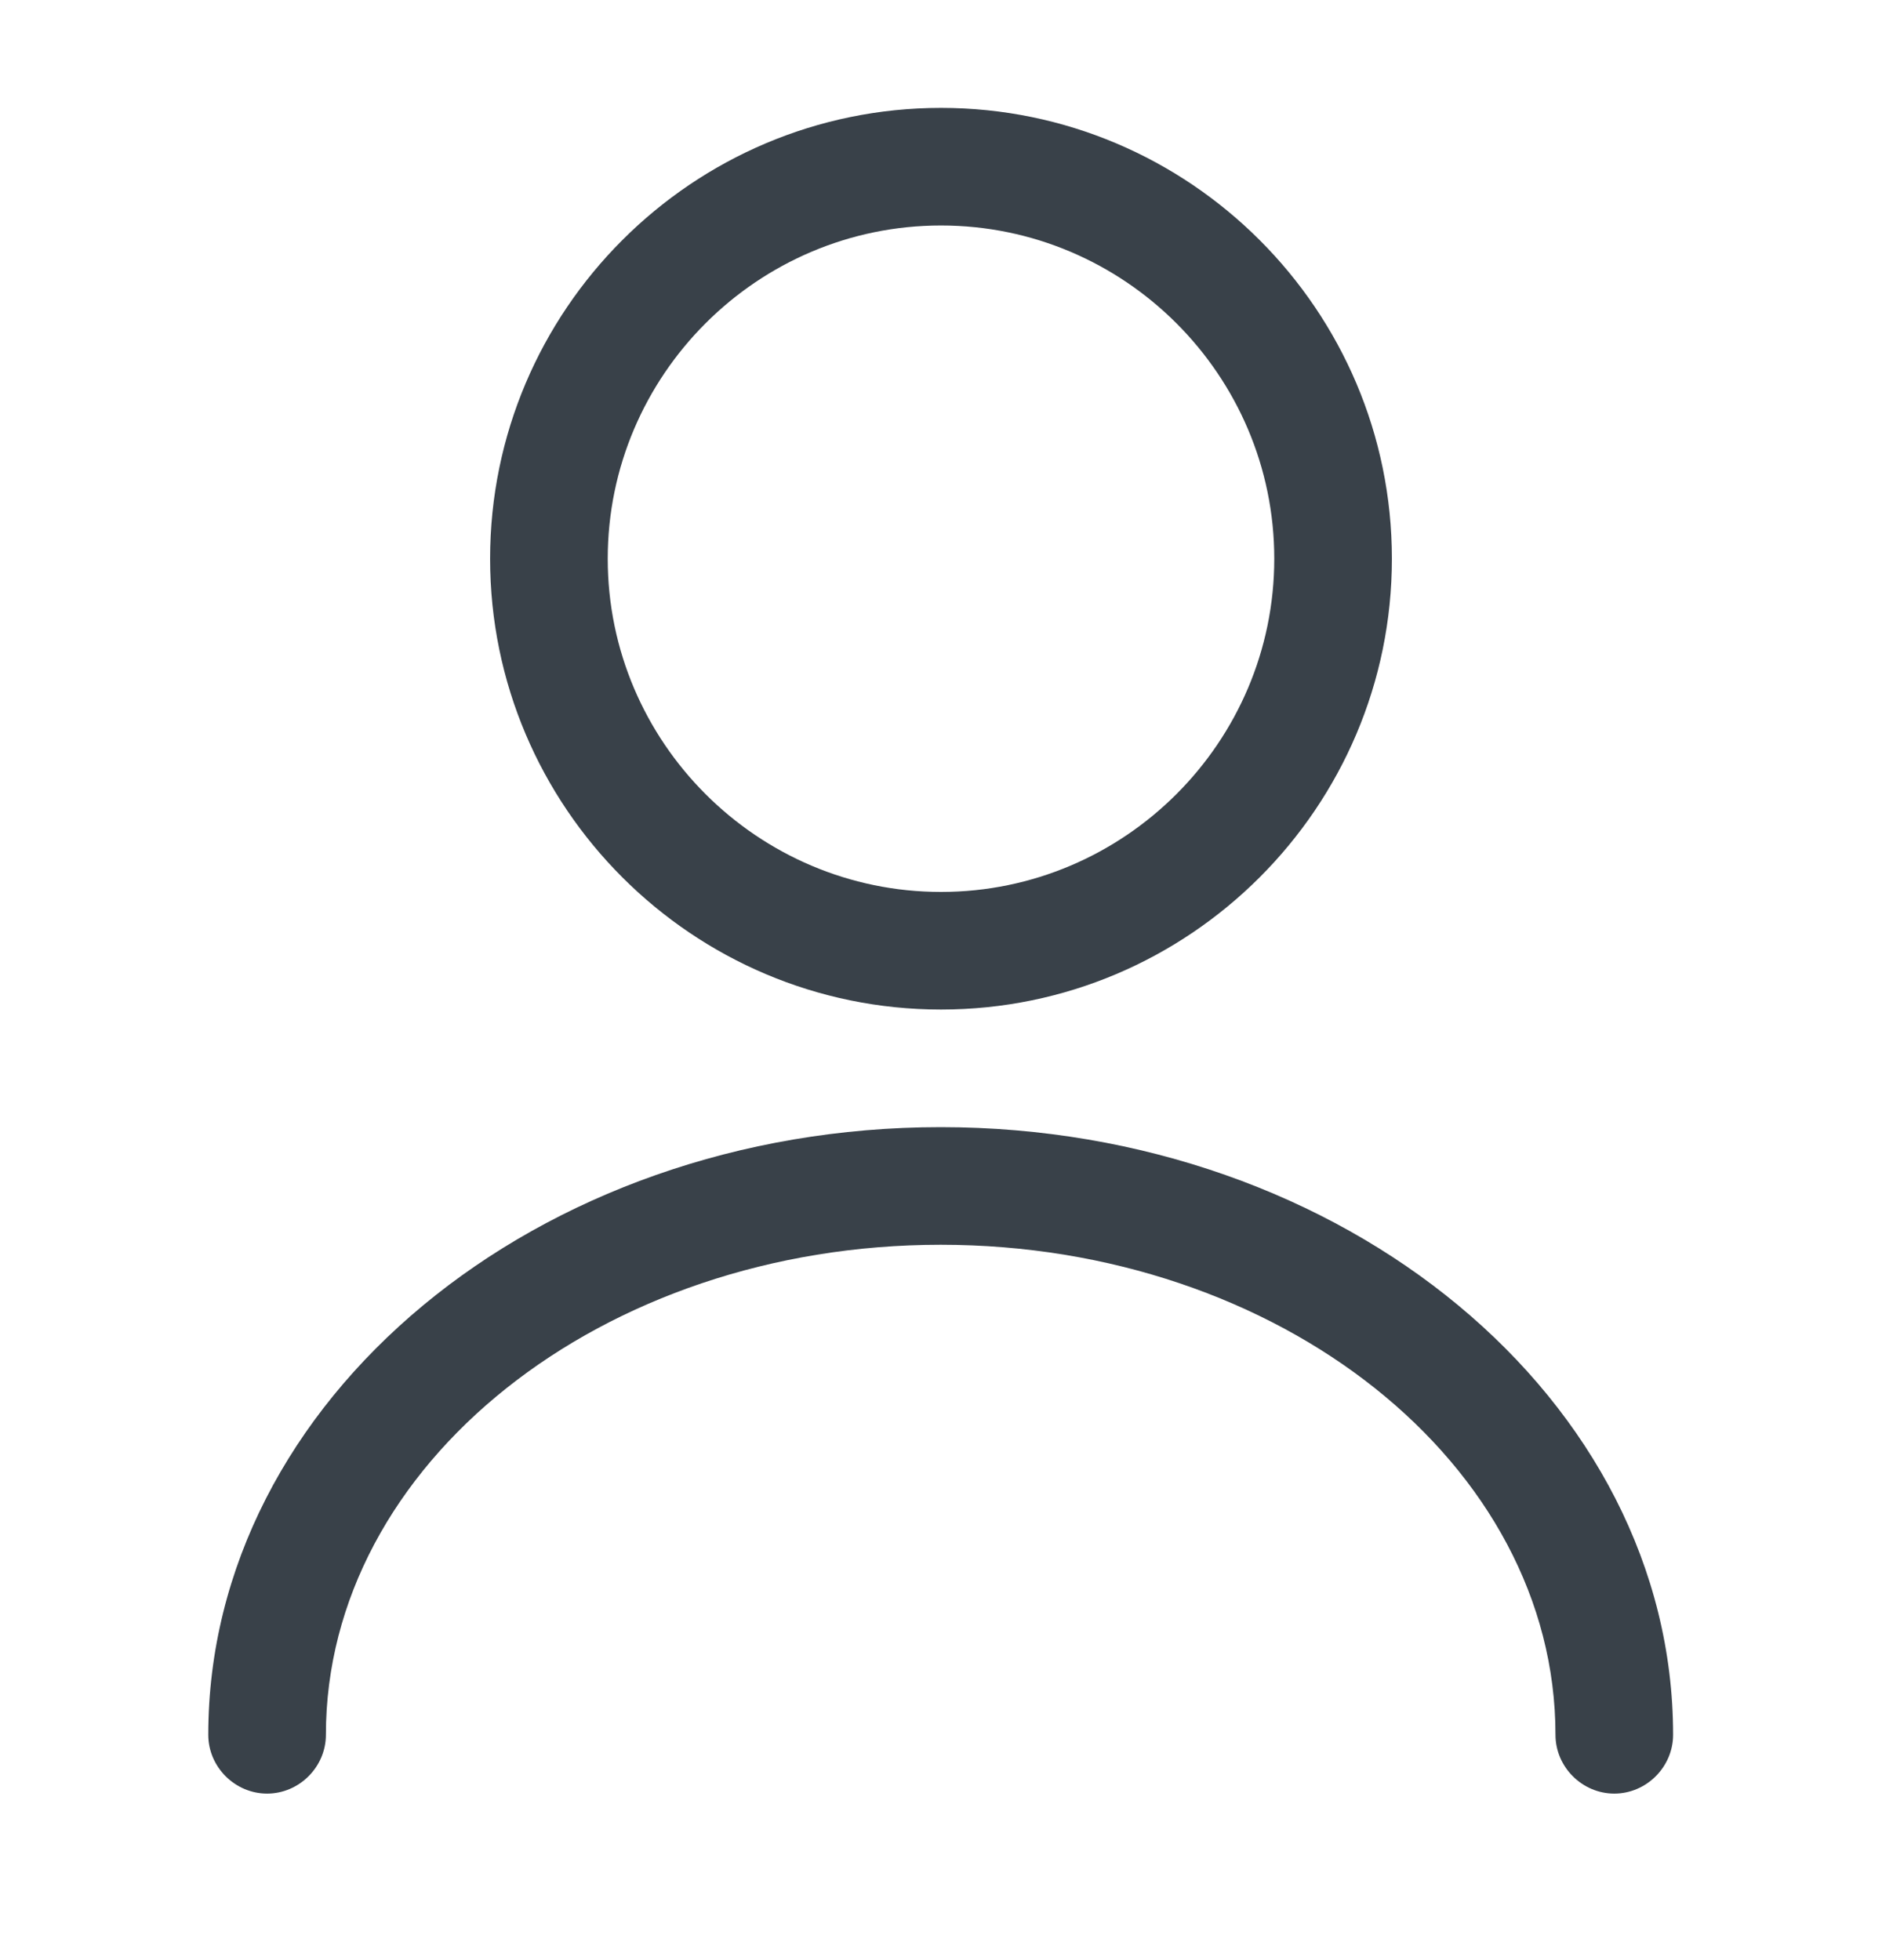 <svg width="24" height="25" viewBox="0 0 24 25" fill="none" xmlns="http://www.w3.org/2000/svg">
<path d="M12 12.876C8.83 12.876 6.25 10.296 6.25 7.126C6.25 3.956 8.83 1.376 12 1.376C15.17 1.376 17.75 3.956 17.75 7.126C17.75 10.296 15.17 12.876 12 12.876ZM12 2.876C9.66 2.876 7.75 4.786 7.75 7.126C7.75 9.466 9.66 11.376 12 11.376C14.34 11.376 16.25 9.466 16.25 7.126C16.25 4.786 14.34 2.876 12 2.876Z" fill="#394149"/>
<path d="M20.586 22.876C20.176 22.876 19.836 22.536 19.836 22.126C19.836 18.676 16.316 15.876 11.996 15.876C7.676 15.876 4.156 18.676 4.156 22.126C4.156 22.536 3.816 22.876 3.406 22.876C2.996 22.876 2.656 22.536 2.656 22.126C2.656 17.856 6.846 14.376 11.996 14.376C17.146 14.376 21.336 17.856 21.336 22.126C21.336 22.536 20.996 22.876 20.586 22.876Z" fill="#394149"/>
</svg>
